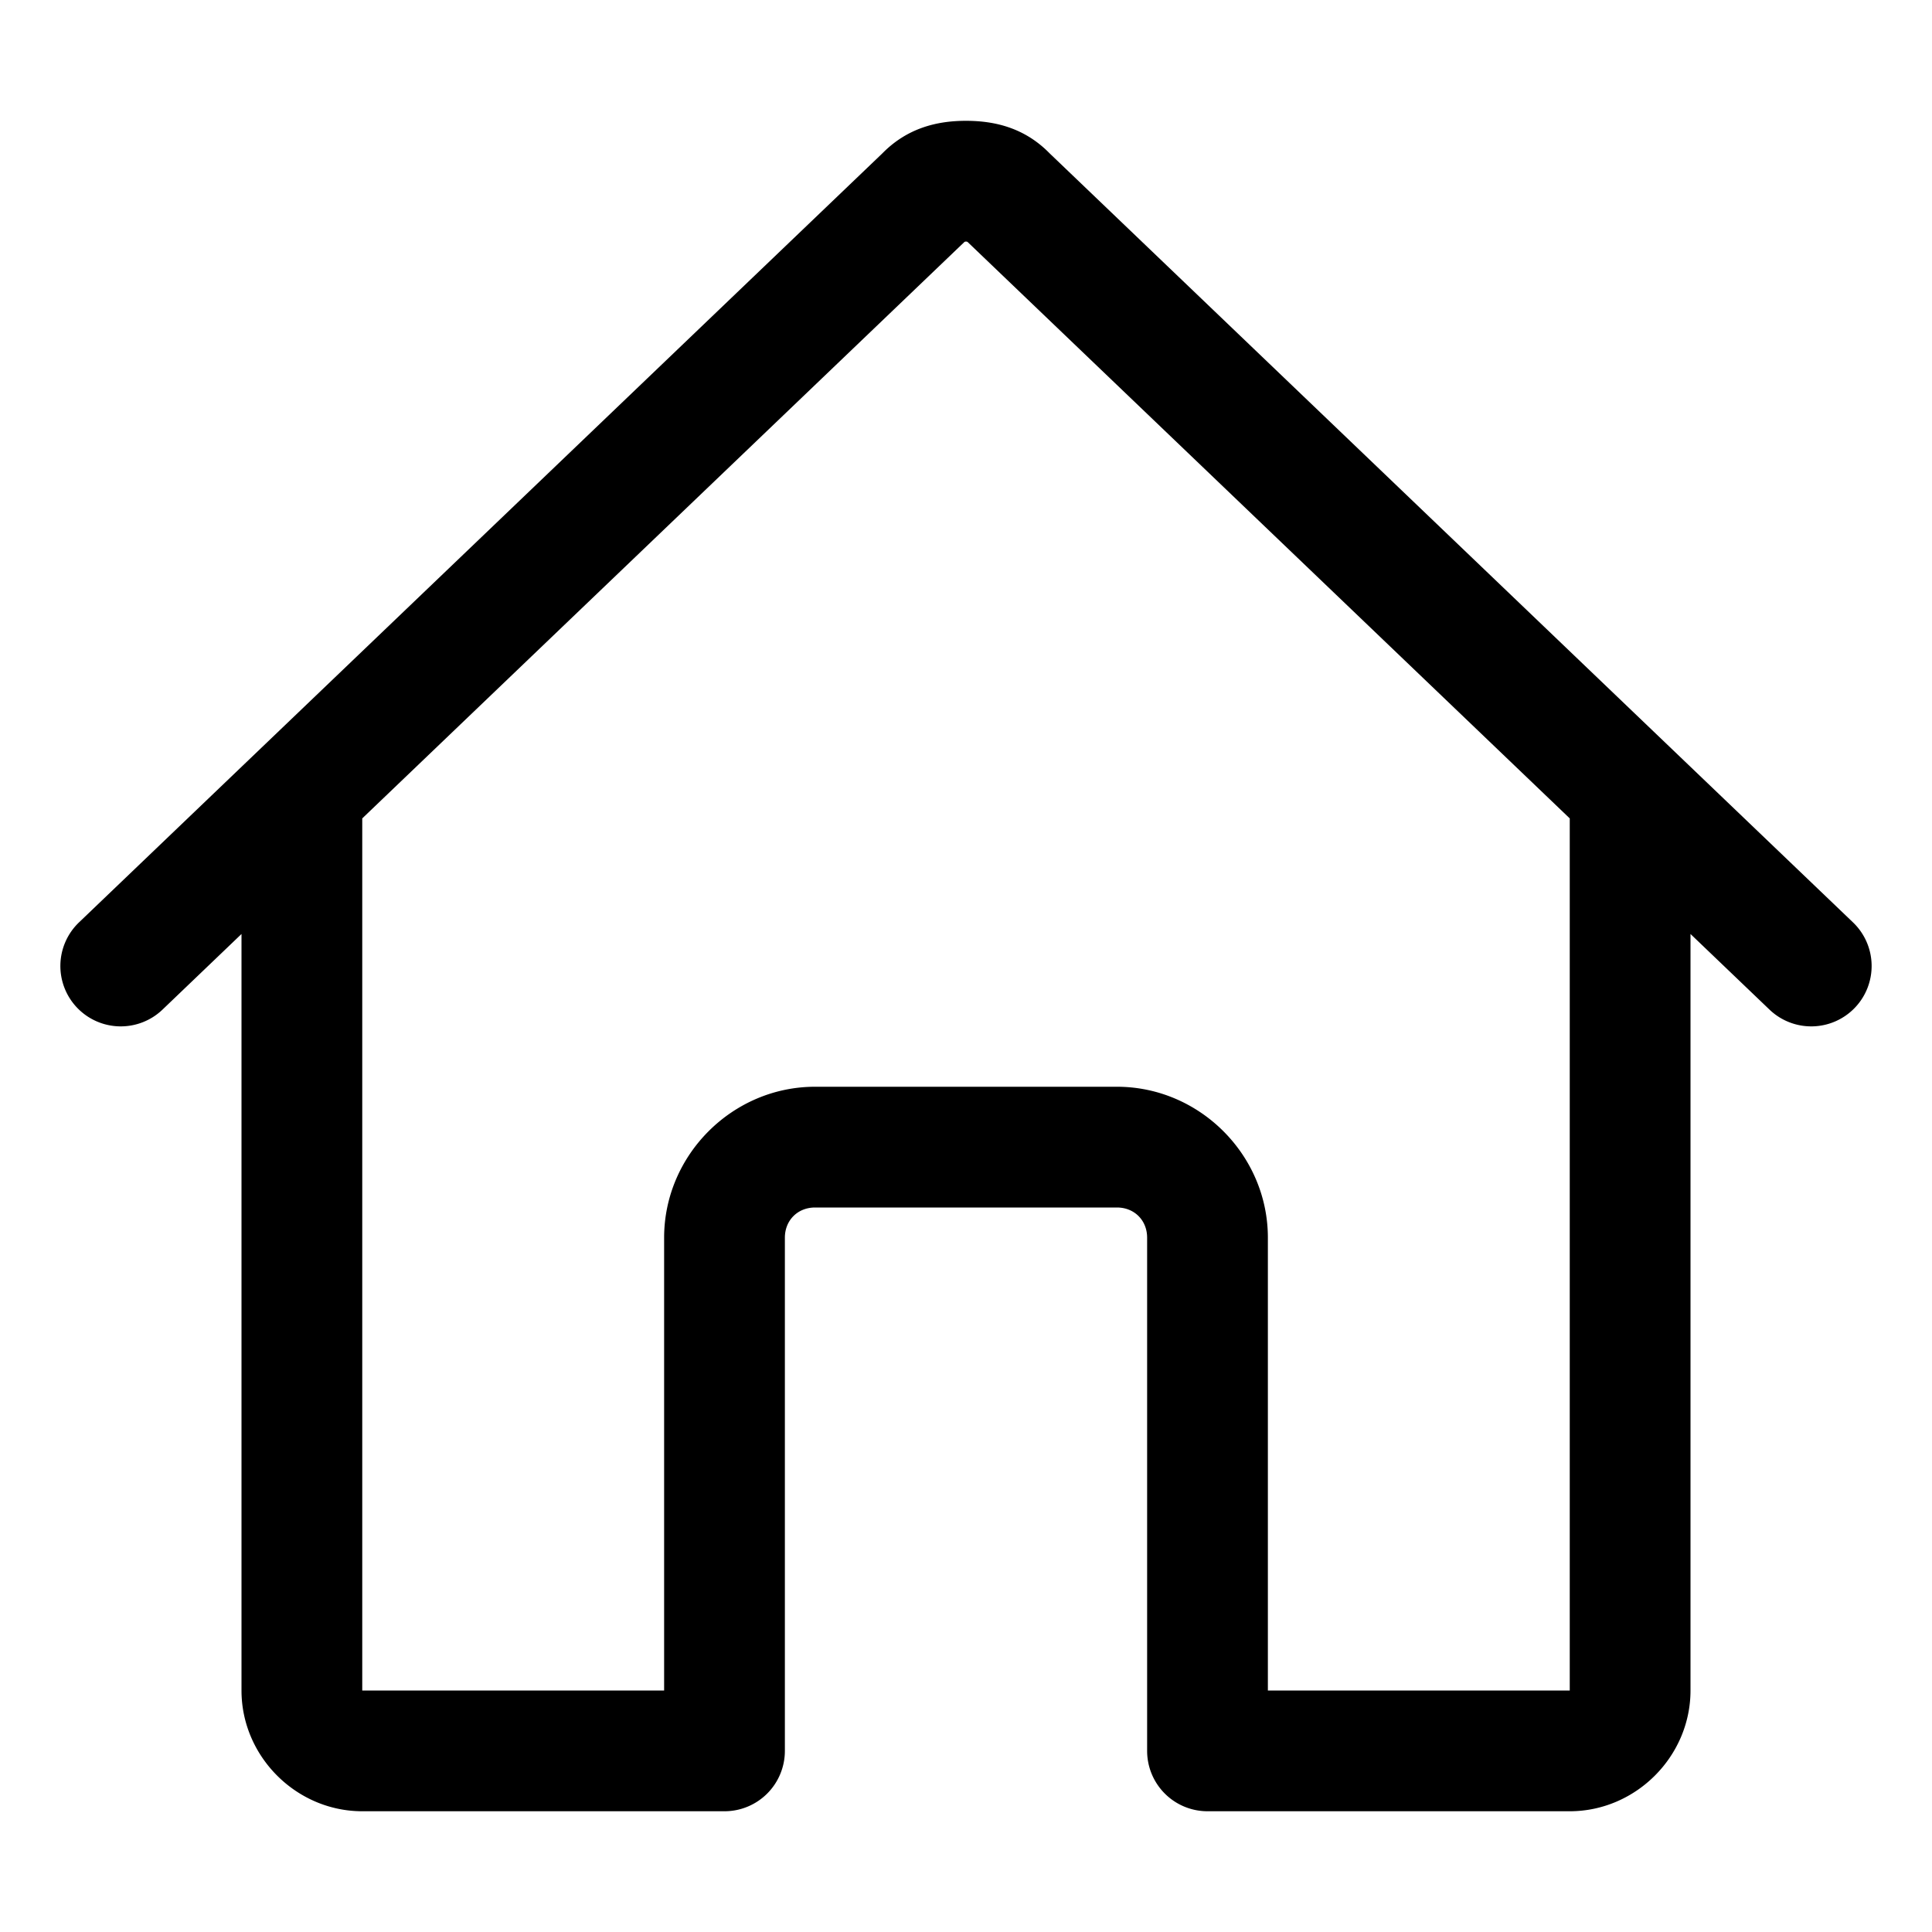 <svg xmlns="http://www.w3.org/2000/svg" width="512" height="512" viewBox="0 0 512 512"><path d="M256.063 32.018c-7.569-.014-15.747 1.823-22.534 8.943l.518-.52-213.111 204a16 16 0 0 0-.495 22.623 16 16 0 0 0 22.623.495L64 247.518V448c0 17.484 14.516 32 32 32h96a16 16 0 0 0 16-16V328c0-4.608 3.392-8 8-8h80c4.608 0 8 3.392 8 8v136a16 16 0 0 0 16 16h96c17.484 0 32-14.516 32-32V247.518l20.936 20.04a16 16 0 0 0 22.623-.494 16 16 0 0 0-.495-22.623l-213.11-204 .554.557c-6.76-7.138-14.877-8.967-22.445-8.98zm-.057 32c.305 0 .39.096.451.144L416 216.885V448h-80V328c0-21.902-18.098-40-40-40h-80c-21.902 0-40 18.098-40 40v120H96V216.885L255.553 64.152c.06-.045.148-.135.453-.134z"/></svg>
